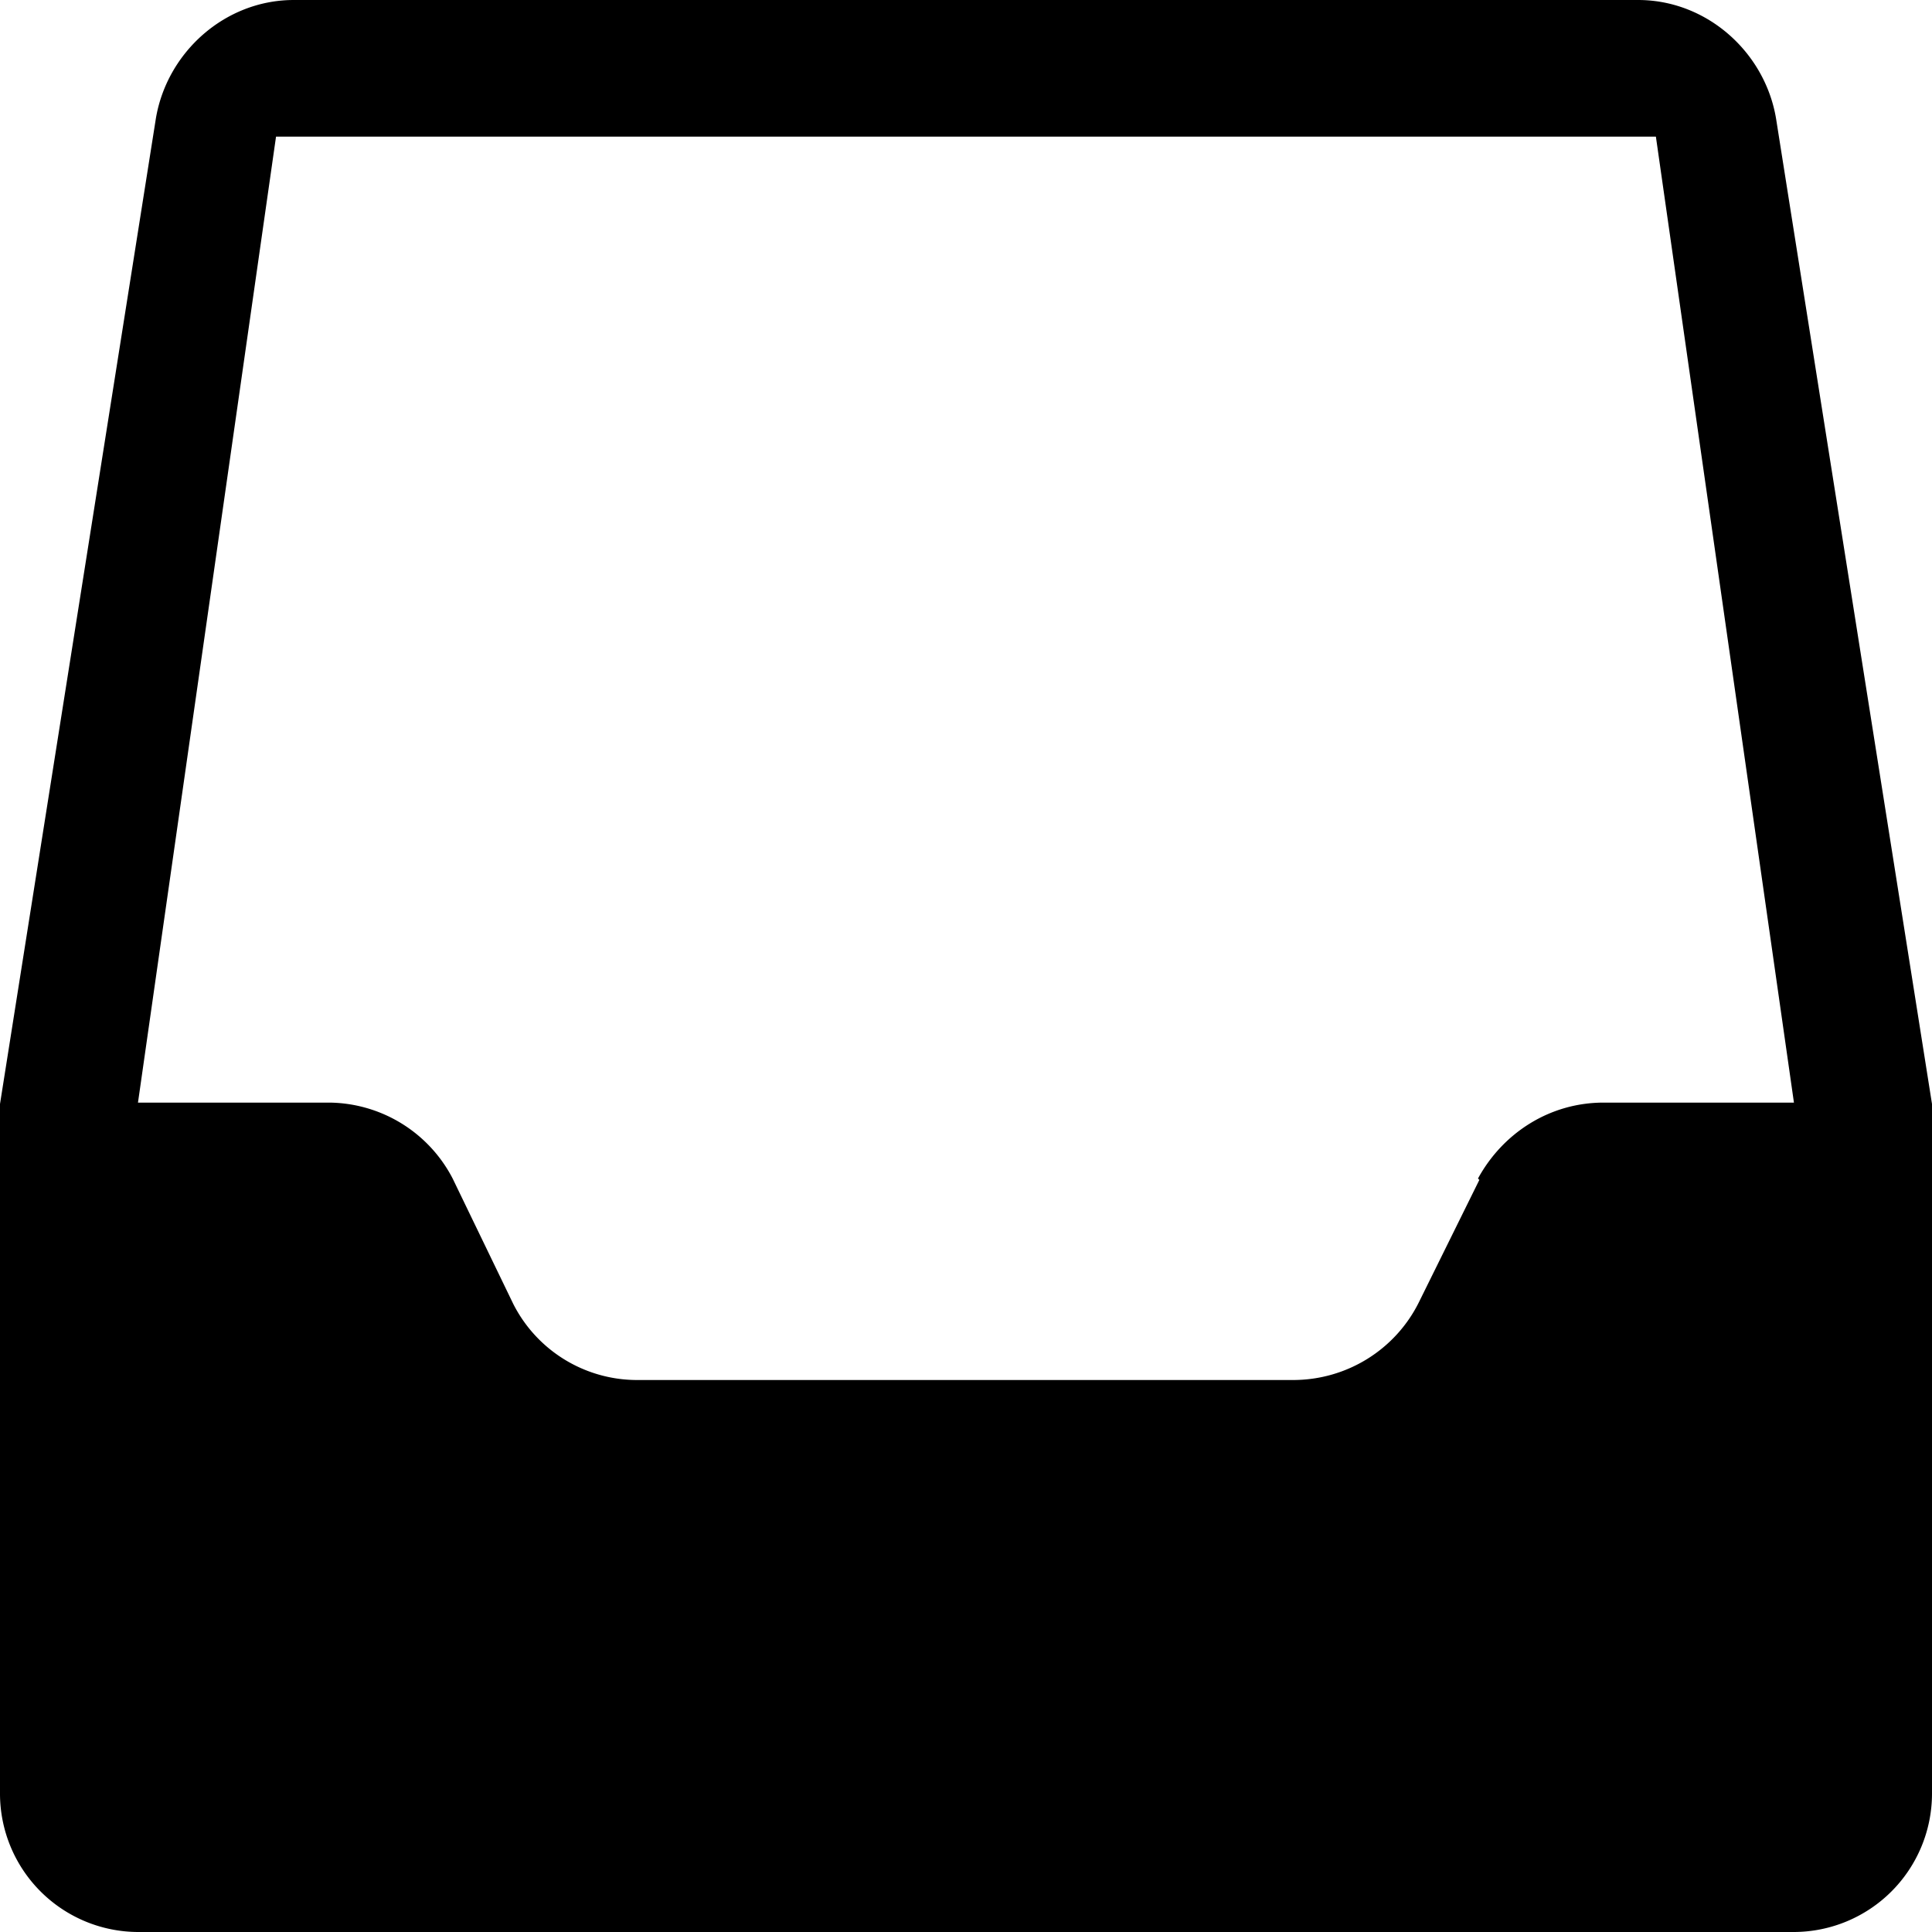 <svg width="24" height="24" viewbox="0 0 24 24"  xmlns="http://www.w3.org/2000/svg"><path d="M24 13.714l-1.937-12.24C21.926.651 21.206 0 20.349 0H3.65c-.857 0-1.577.651-1.714 1.474L0 13.714v8.572A1.72 1.72 0 0 0 1.714 24h20.572A1.72 1.72 0 0 0 24 22.286v-8.572zm-5.623.943l-.754 1.526c-.292.583-.892.96-1.56.96h-8.16a1.725 1.725 0 0 1-1.526-.943l-.754-1.56a1.745 1.745 0 0 0-1.526-.943H1.714l1.715-12H20.57l1.715 12H19.92c-.669 0-1.251.377-1.56.943l.017.017z"  /></svg>
